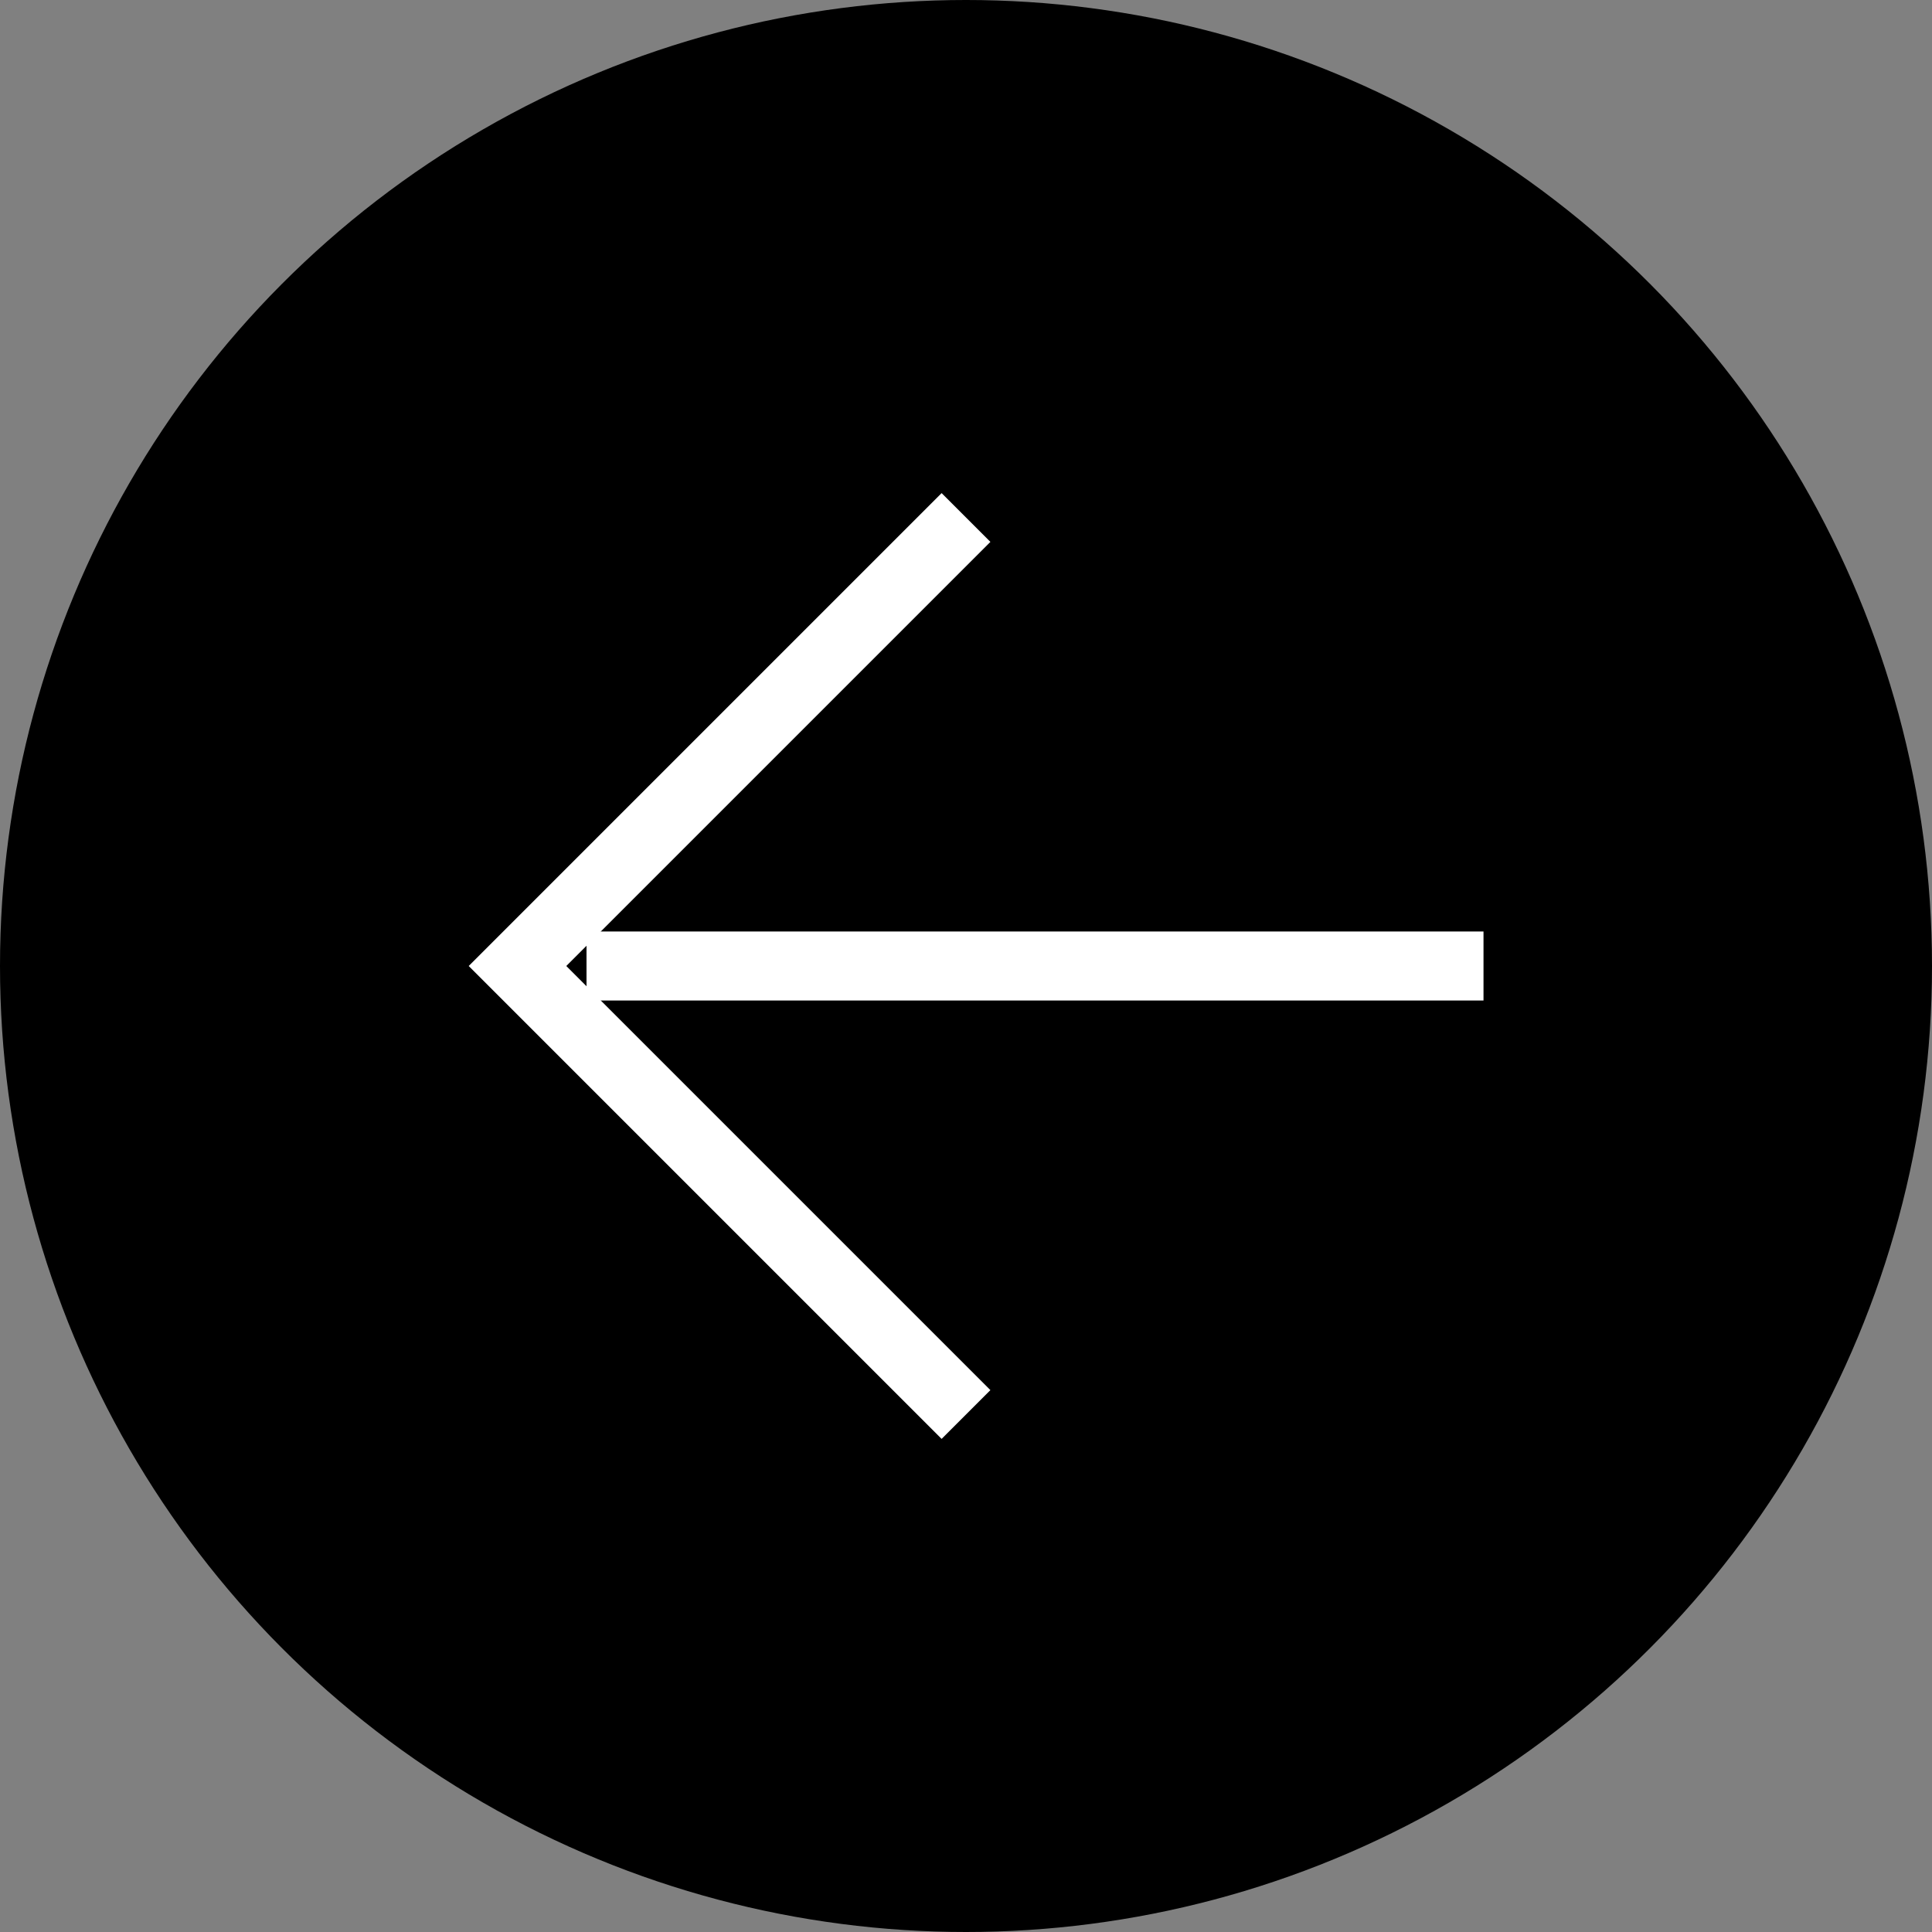<svg width="56" height="56" viewBox="0 0 56 56" fill="none" xmlns="http://www.w3.org/2000/svg">
<rect x="0" y="0" width="56" height="56" fill="#808080" stroke="none"/>
<circle cx="28" cy="28" r="28" fill="black"/>
<path d="M17 28H43" stroke="white" stroke-width="2" stroke-miterlimit="10"/>
<path d="M28 15L15 28L28 41" stroke="white" stroke-width="2" stroke-miterlimit="10"/>
</svg>
